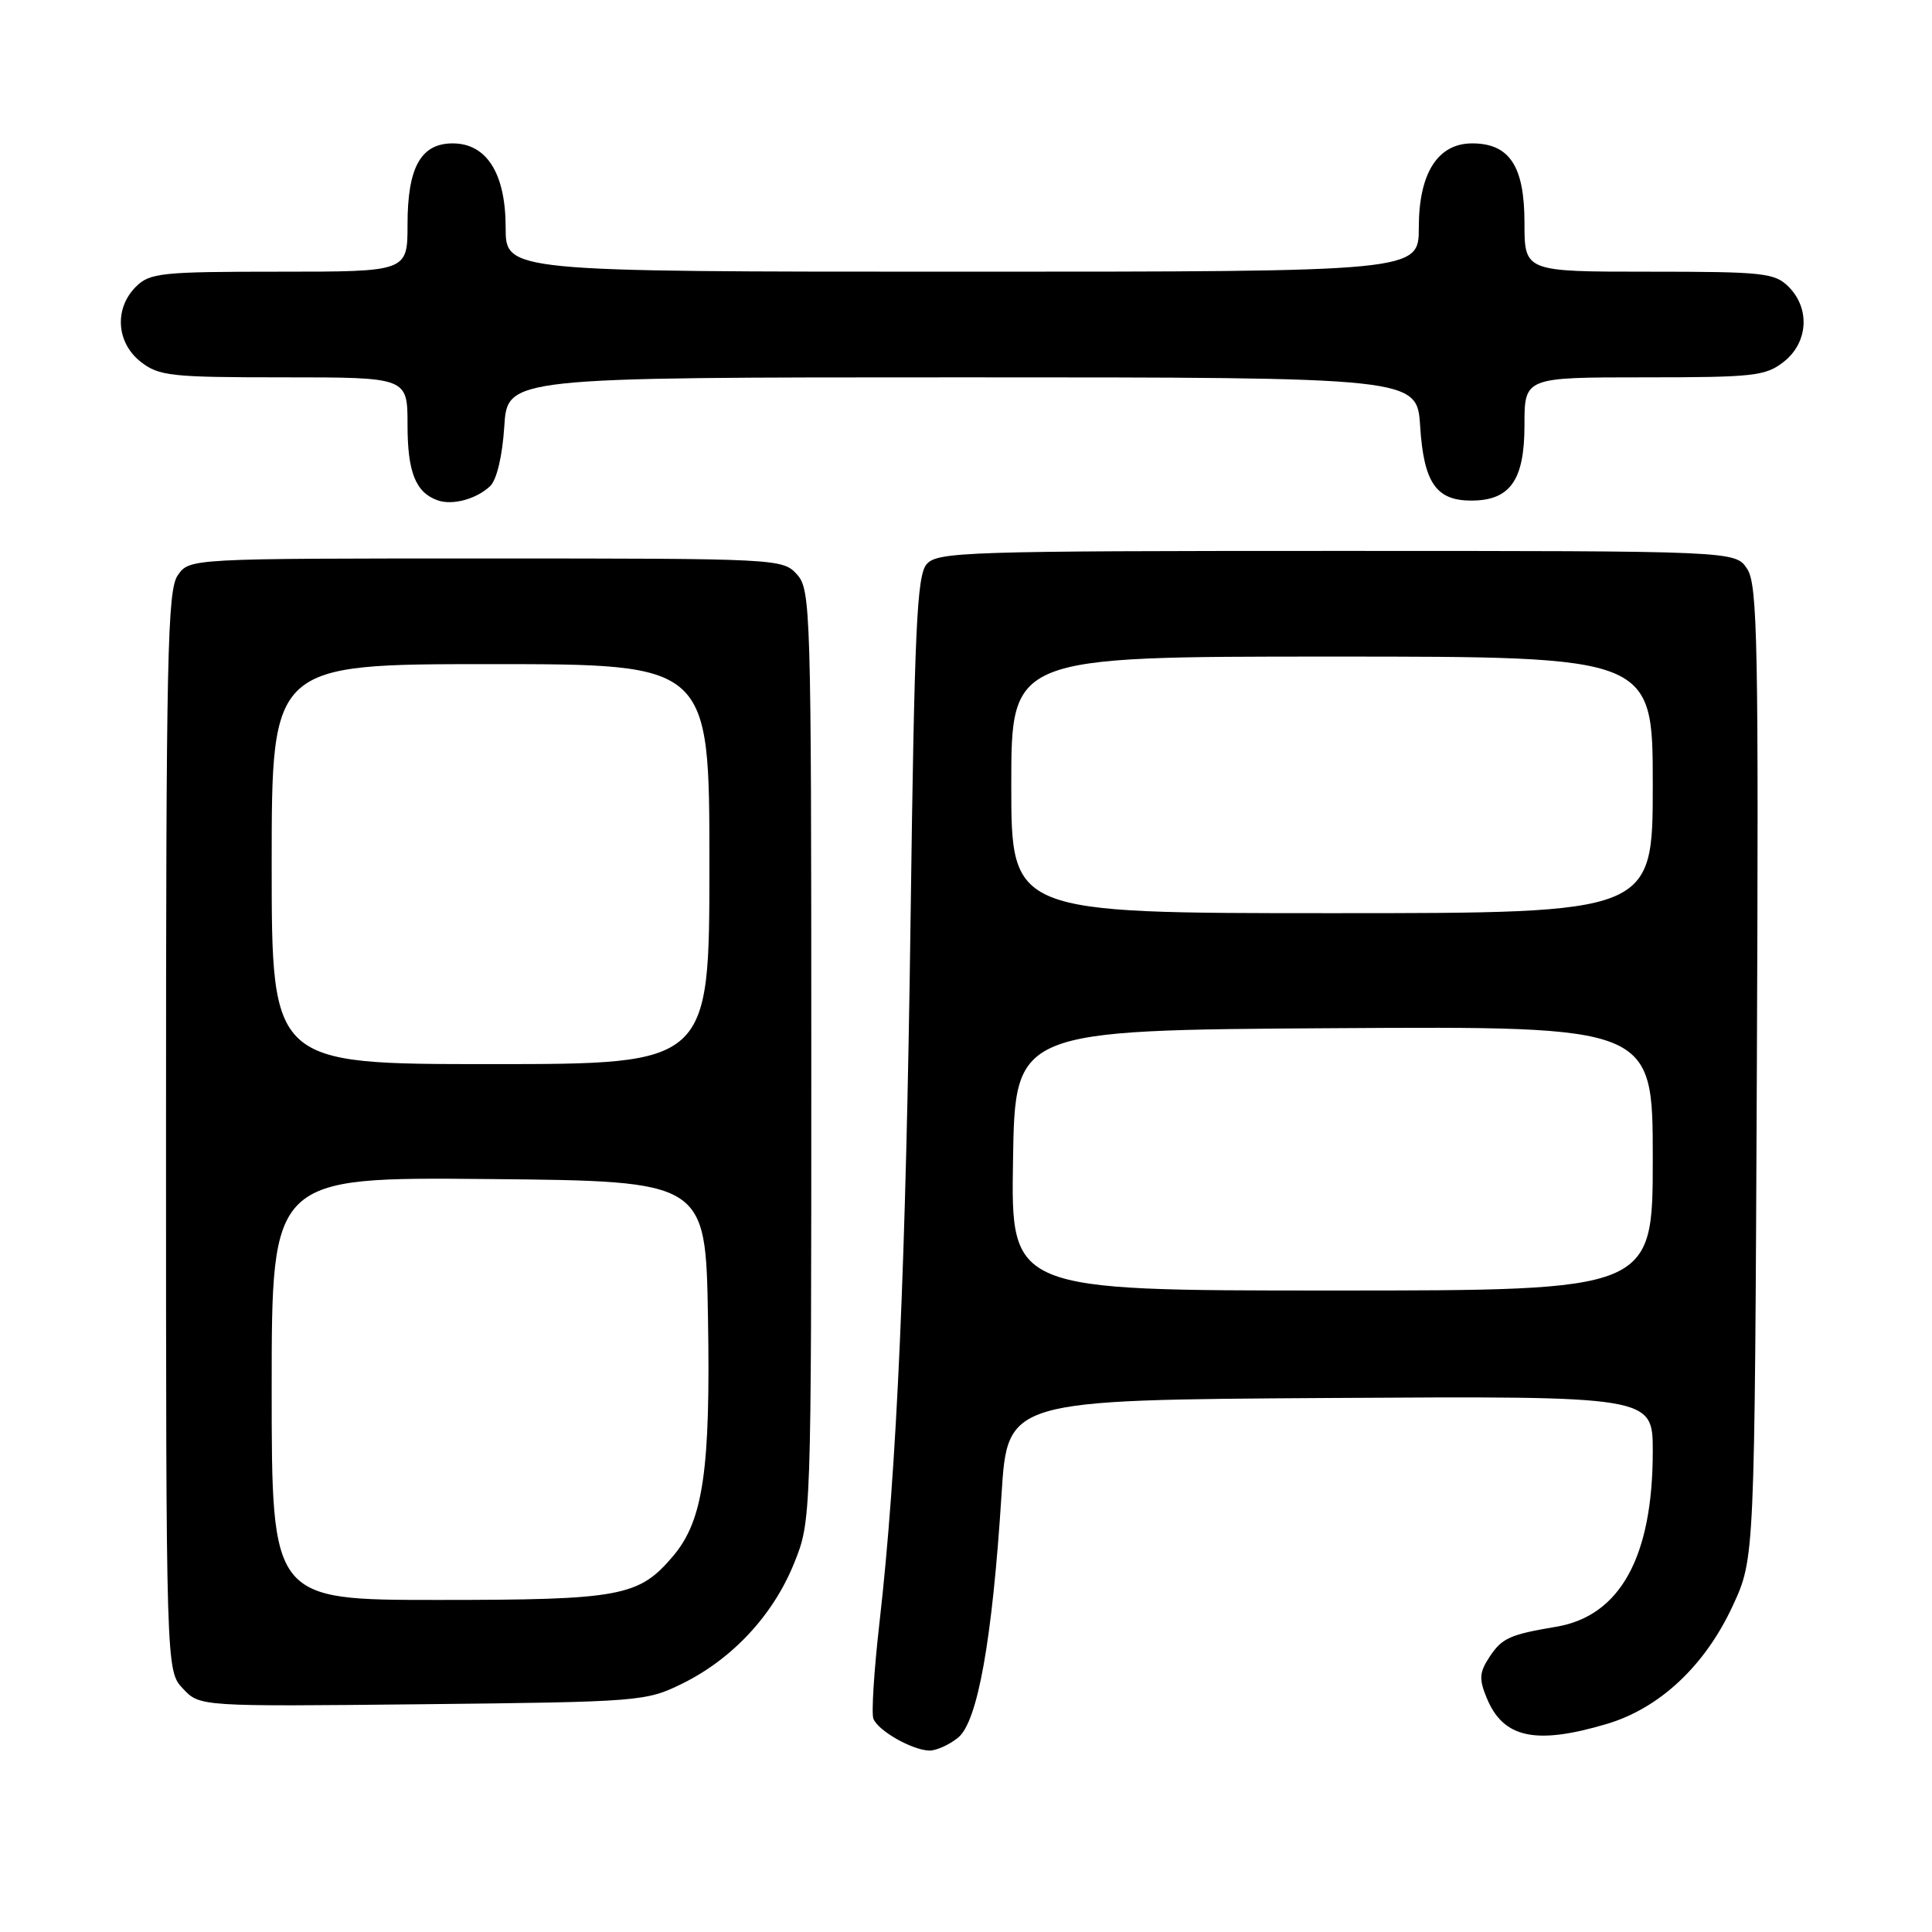 <?xml version="1.0" encoding="UTF-8" standalone="no"?>
<!DOCTYPE svg PUBLIC "-//W3C//DTD SVG 1.1//EN" "http://www.w3.org/Graphics/SVG/1.1/DTD/svg11.dtd" >
<svg xmlns="http://www.w3.org/2000/svg" xmlns:xlink="http://www.w3.org/1999/xlink" version="1.1" viewBox="0 0 256 256">
 <g >
 <path fill="currentColor"
d=" M 126.95 230.25 C 129.55 228.14 131.49 217.27 132.71 198.00 C 133.50 185.50 133.50 185.50 176.25 185.24 C 219.00 184.98 219.00 184.98 219.00 192.31 C 219.00 206.28 214.69 214.12 206.22 215.55 C 200.03 216.59 199.01 217.05 197.35 219.58 C 196.01 221.63 195.96 222.49 197.02 225.04 C 199.20 230.31 203.50 231.23 212.91 228.43 C 219.92 226.35 225.94 220.70 229.61 212.75 C 232.50 206.50 232.50 206.50 232.79 142.13 C 233.04 85.21 232.89 77.48 231.51 75.38 C 229.95 73.00 229.95 73.00 177.13 73.00 C 128.07 73.00 124.20 73.12 122.79 74.75 C 121.49 76.24 121.17 83.22 120.66 121.50 C 120.04 167.69 118.84 194.83 116.54 214.96 C 115.82 221.27 115.45 227.02 115.73 227.74 C 116.34 229.33 120.86 231.90 123.14 231.96 C 124.04 231.98 125.75 231.21 126.95 230.25 Z  M 90.42 223.08 C 97.05 219.81 102.44 214.02 105.21 207.17 C 107.50 201.50 107.50 201.50 107.50 139.86 C 107.50 80.64 107.42 78.13 105.60 76.11 C 103.72 74.03 103.08 74.00 64.40 74.00 C 25.11 74.00 25.11 74.00 23.56 76.22 C 22.18 78.18 22.00 86.85 22.00 149.91 C 22.00 221.37 22.00 221.37 24.24 223.75 C 26.47 226.13 26.47 226.13 55.99 225.82 C 84.87 225.51 85.60 225.45 90.42 223.08 Z  M 64.95 64.41 C 65.82 63.58 66.57 60.43 66.82 56.51 C 67.23 50.00 67.23 50.00 127.50 50.00 C 187.77 50.00 187.77 50.00 188.18 56.51 C 188.66 63.95 190.29 66.33 194.94 66.33 C 200.10 66.33 202.00 63.64 202.00 56.35 C 202.00 50.00 202.00 50.00 217.87 50.00 C 232.40 50.00 233.95 49.83 236.37 47.93 C 239.59 45.39 239.88 40.88 237.00 38.00 C 235.16 36.16 233.67 36.00 218.50 36.00 C 202.00 36.00 202.00 36.00 202.00 29.50 C 202.00 22.01 200.01 19.00 195.07 19.00 C 190.51 19.00 188.00 22.95 188.00 30.13 C 188.00 36.00 188.00 36.00 127.50 36.00 C 67.00 36.00 67.00 36.00 67.00 30.13 C 67.00 22.99 64.49 19.00 59.98 19.00 C 55.77 19.00 54.00 22.18 54.00 29.72 C 54.00 36.00 54.00 36.00 37.00 36.00 C 21.33 36.00 19.84 36.16 18.00 38.00 C 15.12 40.88 15.41 45.39 18.63 47.93 C 21.06 49.83 22.59 50.00 37.63 50.00 C 54.00 50.00 54.00 50.00 54.00 56.31 C 54.00 62.58 55.08 65.27 58.00 66.30 C 59.97 66.99 63.14 66.13 64.95 64.41 Z  M 134.23 153.75 C 134.50 136.50 134.50 136.50 176.75 136.24 C 219.00 135.98 219.00 135.98 219.00 153.49 C 219.00 171.00 219.00 171.00 176.48 171.00 C 133.95 171.00 133.95 171.00 134.23 153.75 Z  M 134.00 104.00 C 134.00 87.00 134.00 87.00 176.50 87.00 C 219.00 87.00 219.00 87.00 219.00 104.00 C 219.00 121.00 219.00 121.00 176.50 121.00 C 134.00 121.00 134.00 121.00 134.00 104.00 Z  M 36.00 183.98 C 36.00 155.97 36.00 155.97 64.75 156.23 C 93.50 156.50 93.50 156.50 93.81 174.50 C 94.16 194.73 93.19 201.43 89.22 206.15 C 84.67 211.55 82.30 212.00 58.03 212.00 C 36.00 212.00 36.00 212.00 36.00 183.98 Z  M 36.00 114.50 C 36.00 88.00 36.00 88.00 65.00 88.00 C 94.00 88.00 94.00 88.00 94.00 114.50 C 94.00 141.00 94.00 141.00 65.00 141.00 C 36.00 141.00 36.00 141.00 36.00 114.50 Z "/>
</g>
</svg>
